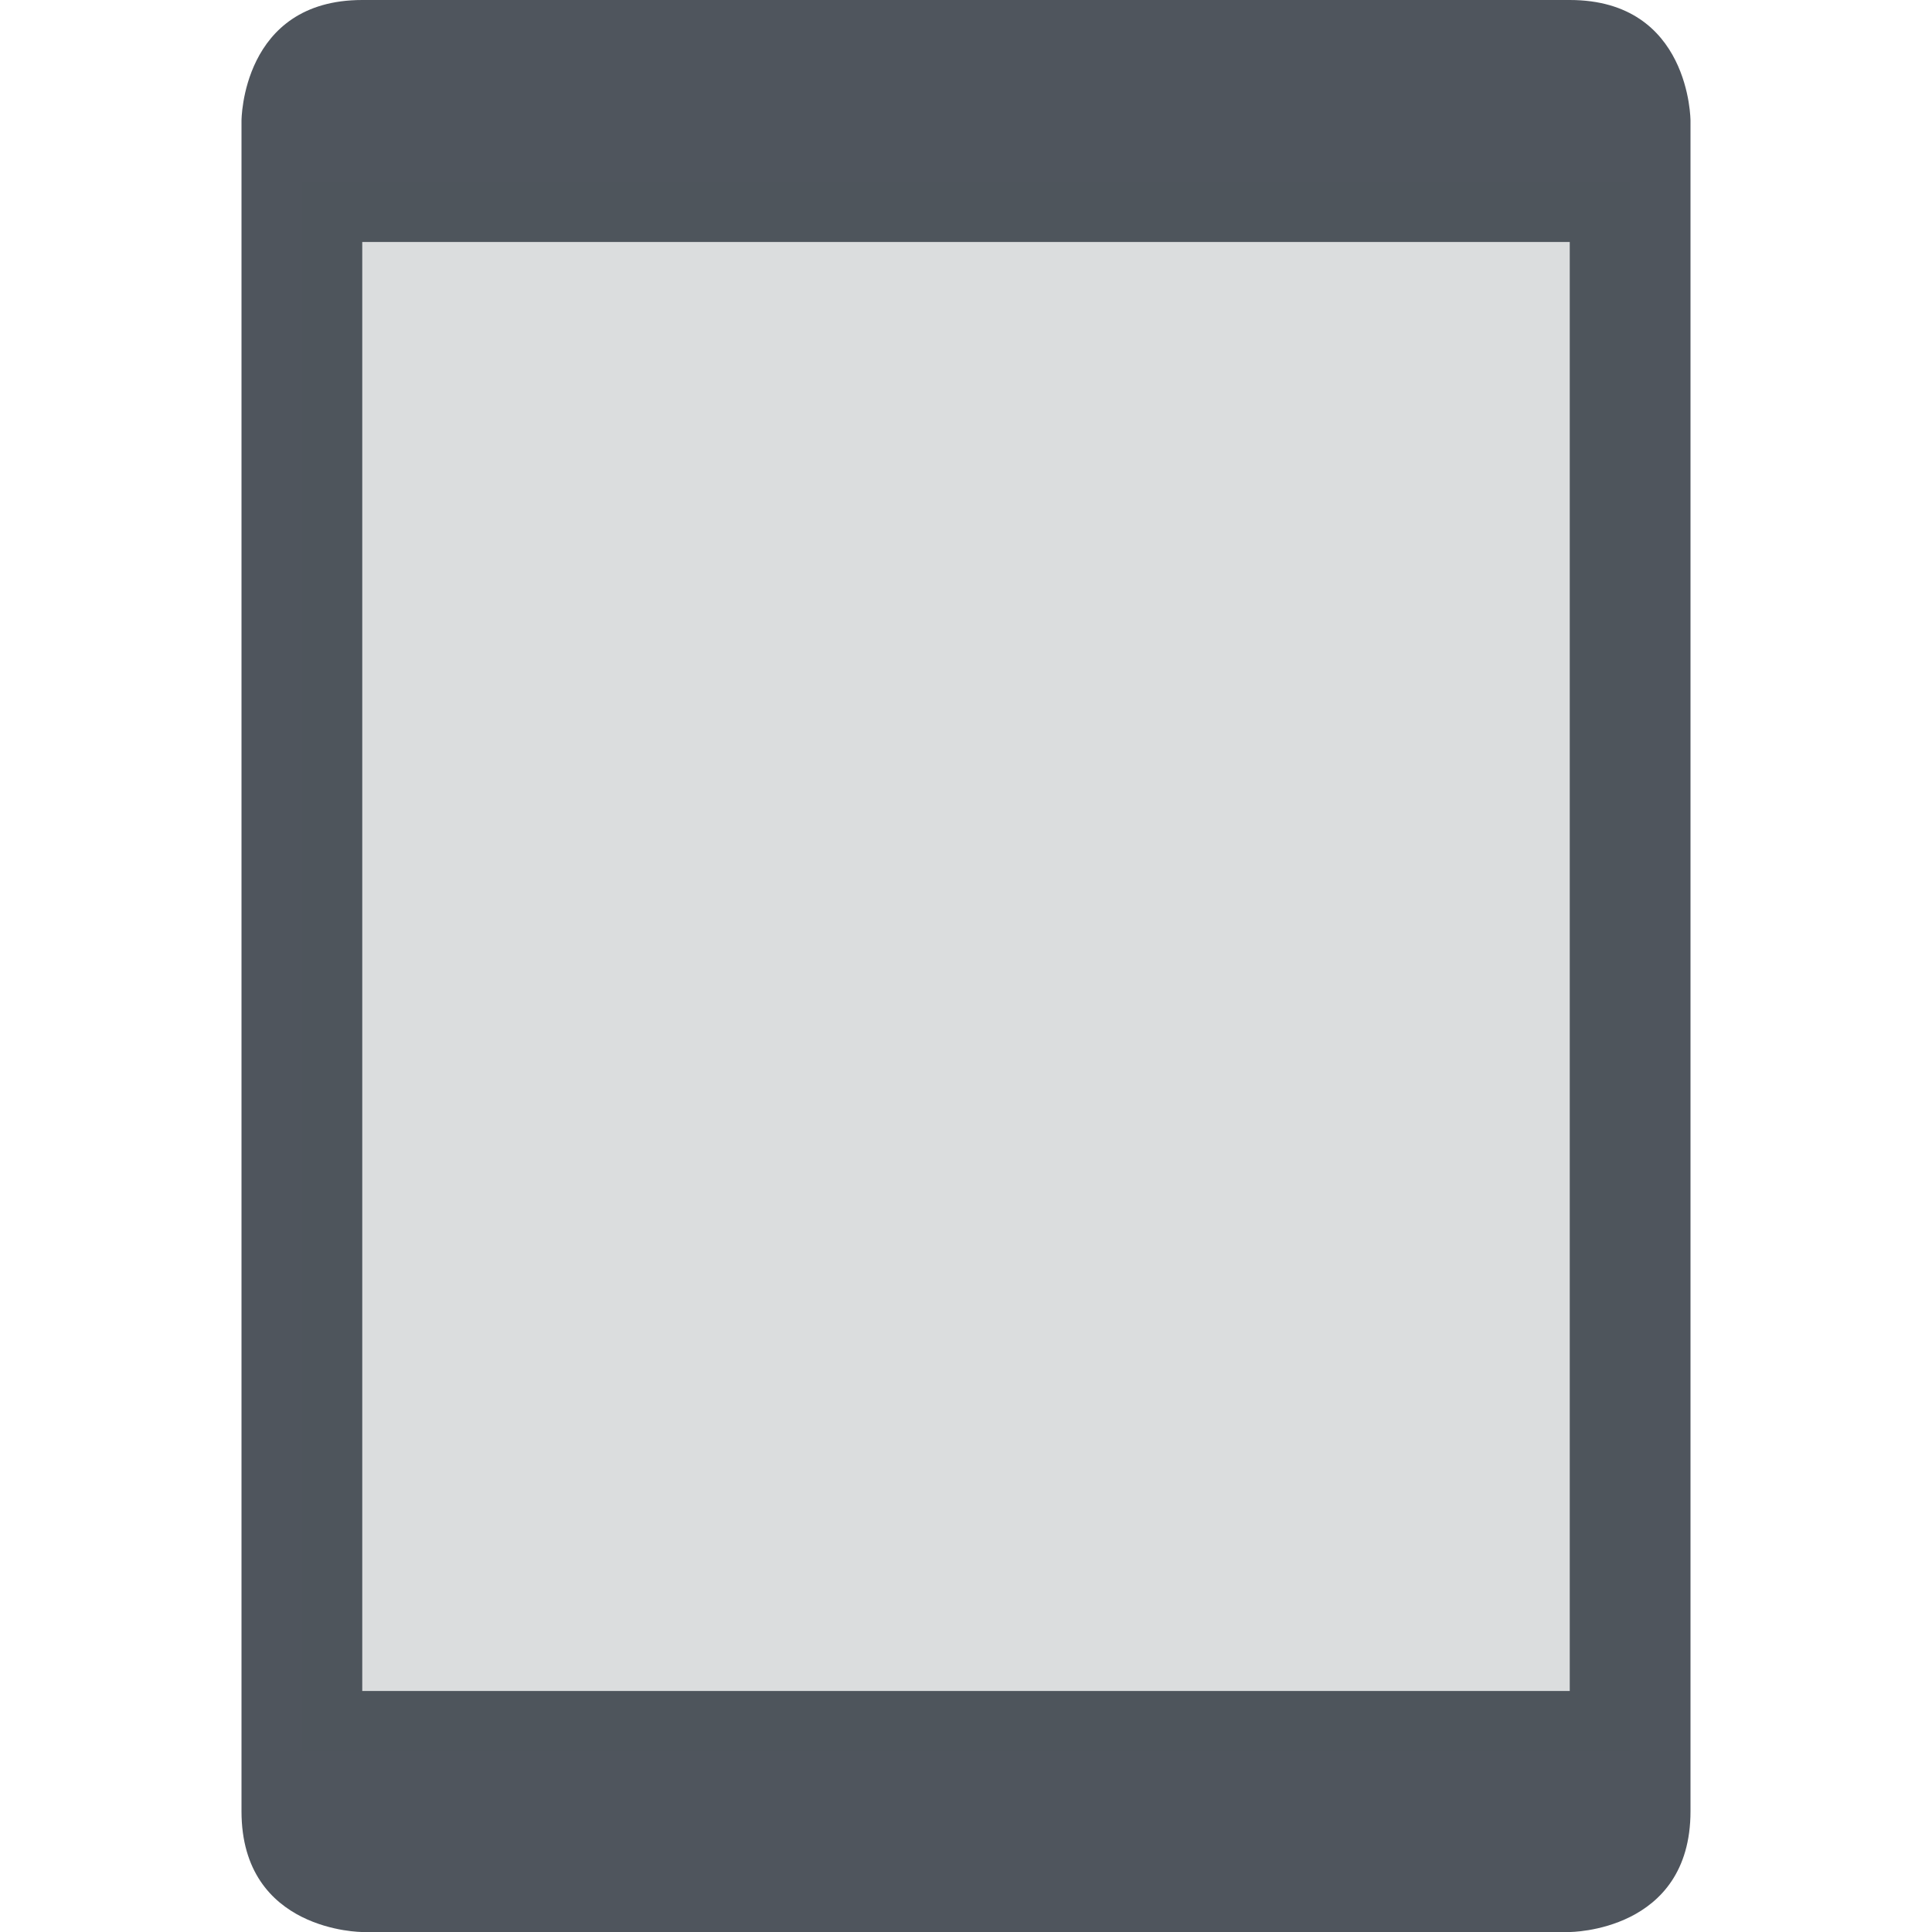 <svg xmlns="http://www.w3.org/2000/svg" xmlns:osb="http://www.openswatchbook.org/uri/2009/osb" xmlns:svg="http://www.w3.org/2000/svg" id="svg7384" width="16" height="16.001" version="1.1" style="enable-background:new"><title id="title8473">Solus Symbolic Icon Theme</title><defs id="defs7386"><linearGradient id="linearGradient6882" osb:paint="solid"><stop id="stop6884" offset="0" style="stop-color:#555;stop-opacity:1"/></linearGradient><linearGradient id="linearGradient5606" osb:paint="solid"><stop id="stop5608" offset="0" style="stop-color:#000;stop-opacity:1"/></linearGradient><filter id="filter7554" style="color-interpolation-filters:sRGB"><feBlend id="feBlend7556" in2="BackgroundImage" mode="darken"/></filter></defs><g id="layer10" transform="translate(-257,303.004)" style="display:inline;filter:url(#filter7554)"><path id="path23849" d="m 260,-303.004 c -1,0 -1,1 -1,1 v 14 c 0,1 1,1 1,1 h 10 c 0,0 1,0 1,-1 v -14 c 0,0 0,-1 -1,-1 z m 0,2.004 h 10 v 12 h -10 z" style="fill:#4f555d;fill-opacity:1;stroke:none"/><path id="path8031" d="m 259.5,-301.5 h 11 v 13 h -11 z" style="opacity:.2;fill:#4f555d;fill-opacity:1;stroke:none"/></g></svg>
